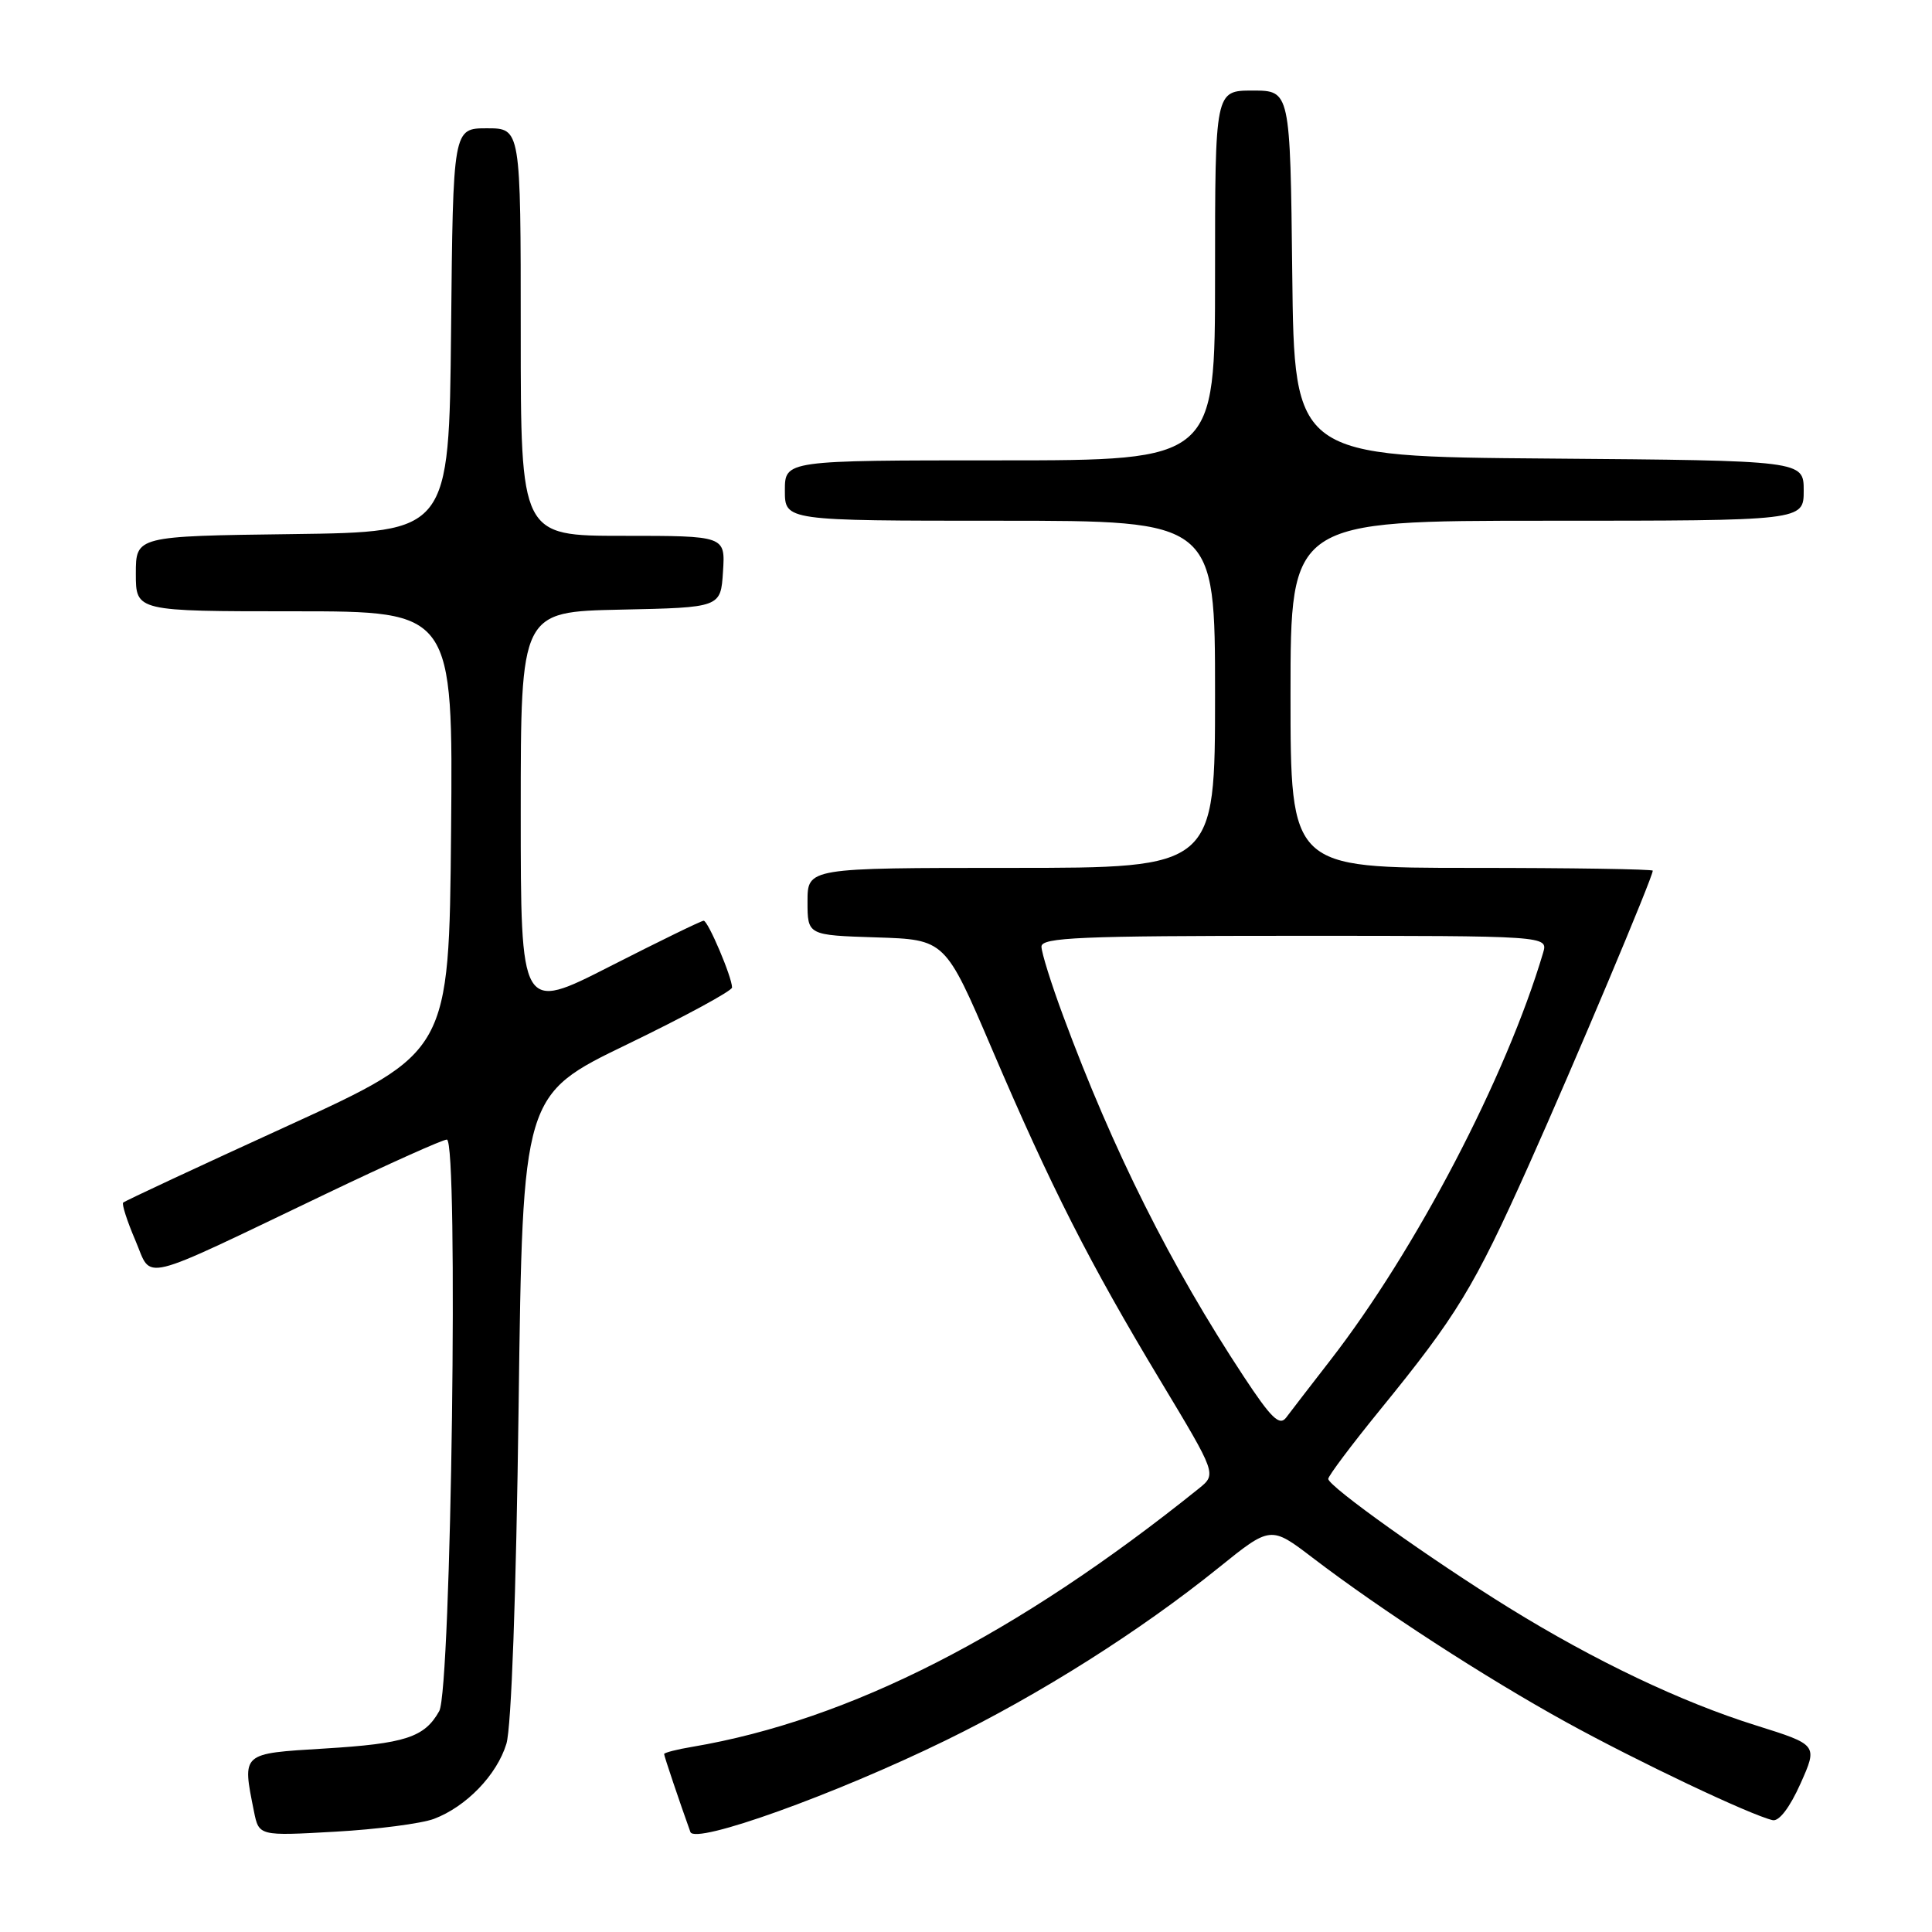 <?xml version="1.0" encoding="UTF-8" standalone="no"?>
<!DOCTYPE svg PUBLIC "-//W3C//DTD SVG 1.1//EN" "http://www.w3.org/Graphics/SVG/1.1/DTD/svg11.dtd" >
<svg xmlns="http://www.w3.org/2000/svg" xmlns:xlink="http://www.w3.org/1999/xlink" version="1.1" viewBox="0 0 256 256">
 <g >
 <path fill="currentColor"
d=" M 125.31 230.61 C 137.82 224.50 151.04 216.14 161.44 207.76 C 168.37 202.17 168.37 202.17 173.94 206.42 C 182.99 213.33 196.81 222.29 207.50 228.18 C 217.01 233.42 231.91 240.49 234.88 241.18 C 235.73 241.38 237.16 239.50 238.57 236.35 C 240.87 231.20 240.87 231.20 232.69 228.63 C 222.80 225.54 211.29 220.06 199.93 213.03 C 189.61 206.64 176.00 196.94 176.00 195.96 C 176.00 195.57 179.07 191.48 182.82 186.87 C 193.06 174.30 195.29 170.64 202.54 154.46 C 208.66 140.79 219.00 116.24 219.00 115.37 C 219.00 115.17 208.20 115.00 195.00 115.00 C 171.00 115.00 171.00 115.00 171.00 92.00 C 171.00 69.00 171.00 69.00 205.00 69.00 C 239.00 69.00 239.00 69.00 239.00 65.01 C 239.00 61.03 239.00 61.03 205.25 60.76 C 171.50 60.50 171.50 60.50 171.23 36.25 C 170.96 12.00 170.96 12.00 165.98 12.00 C 161.00 12.00 161.00 12.00 161.00 36.50 C 161.00 61.00 161.00 61.00 132.50 61.00 C 104.00 61.00 104.00 61.00 104.00 65.00 C 104.00 69.00 104.00 69.00 132.50 69.00 C 161.00 69.00 161.00 69.00 161.00 92.00 C 161.00 115.00 161.00 115.00 134.00 115.00 C 107.00 115.00 107.00 115.00 107.00 119.46 C 107.00 123.92 107.00 123.92 116.12 124.21 C 125.24 124.50 125.24 124.50 131.44 139.00 C 139.30 157.38 144.37 167.35 153.74 182.92 C 161.21 195.33 161.21 195.33 158.86 197.23 C 134.73 216.63 112.59 227.93 91.75 231.46 C 89.69 231.80 88.00 232.24 88.00 232.42 C 88.00 232.70 90.06 238.80 91.48 242.75 C 92.10 244.44 110.58 237.81 125.31 230.61 Z  M 57.50 241.01 C 61.79 239.39 65.84 235.19 67.10 231.06 C 67.76 228.88 68.39 211.45 68.72 186.29 C 69.26 145.07 69.26 145.07 83.13 138.37 C 90.76 134.68 97.00 131.29 97.00 130.85 C 97.00 129.48 93.82 122.00 93.24 122.00 C 92.93 122.00 87.36 124.72 80.84 128.04 C 69.00 134.08 69.00 134.08 69.00 107.57 C 69.00 81.06 69.00 81.06 82.25 80.78 C 95.50 80.50 95.50 80.50 95.80 75.75 C 96.11 71.00 96.11 71.00 82.55 71.00 C 69.00 71.00 69.00 71.00 69.00 44.00 C 69.00 17.00 69.00 17.00 64.52 17.00 C 60.03 17.00 60.03 17.00 59.77 43.75 C 59.50 70.50 59.50 70.50 38.75 70.77 C 18.00 71.04 18.00 71.04 18.00 76.02 C 18.00 81.00 18.00 81.00 39.02 81.00 C 60.03 81.00 60.03 81.00 59.77 110.20 C 59.50 139.40 59.50 139.40 38.10 149.19 C 26.32 154.57 16.53 159.14 16.32 159.35 C 16.12 159.55 16.84 161.80 17.93 164.34 C 20.24 169.72 17.87 170.30 43.36 158.11 C 51.53 154.20 58.66 151.00 59.21 151.00 C 60.77 151.00 59.80 223.89 58.20 226.73 C 56.25 230.21 53.71 231.04 42.99 231.69 C 31.91 232.37 32.09 232.21 33.65 240.02 C 34.31 243.28 34.31 243.28 44.40 242.71 C 49.96 242.40 55.85 241.63 57.50 241.01 Z  M 164.79 182.38 C 155.13 167.73 147.49 152.48 140.90 134.68 C 139.30 130.38 138.00 126.22 138.00 125.43 C 138.00 124.22 143.11 124.00 171.57 124.00 C 205.13 124.00 205.13 124.00 204.47 126.25 C 199.60 142.67 187.62 165.62 176.26 180.26 C 173.64 183.64 171.01 187.05 170.42 187.84 C 169.54 188.99 168.44 187.92 164.79 182.38 Z "/>
</g>
</svg>
